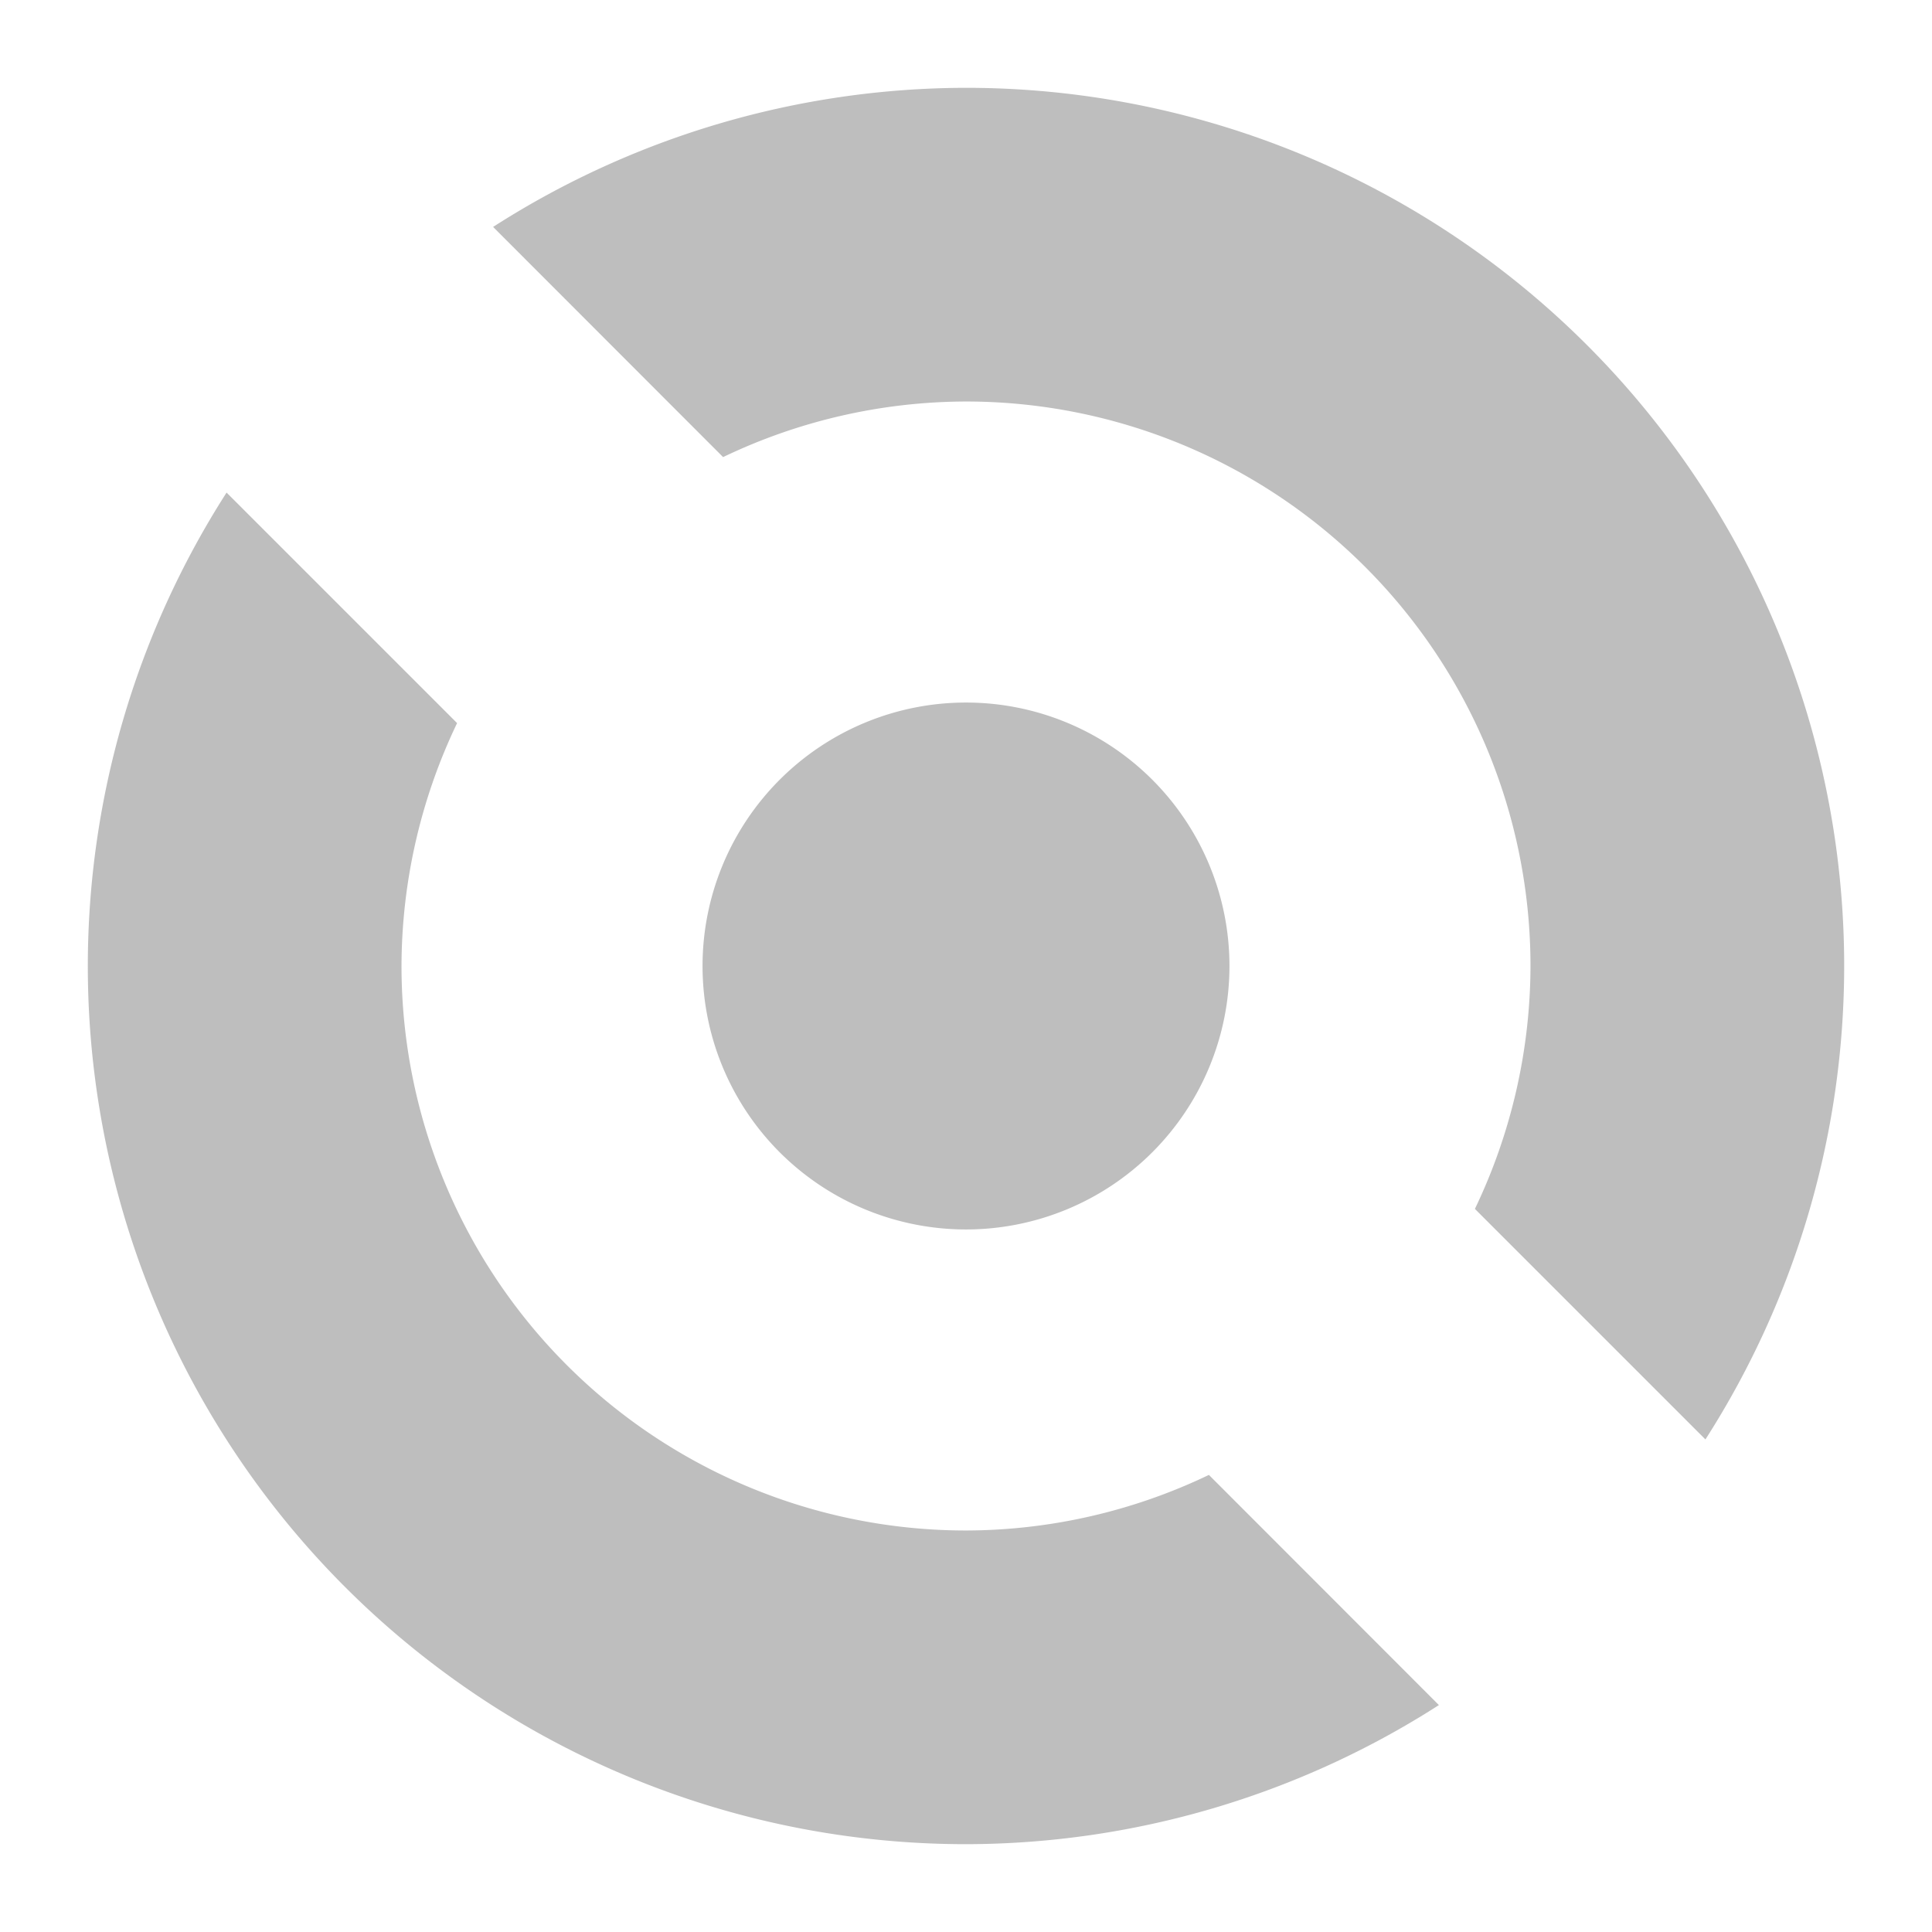 <svg width="22" height="22" version="1.1" xmlns="http://www.w3.org/2000/svg">
	<path d="m11 1a10 10 0 0 0 -5.385 1.584l2.619 2.621a6.429 6.429 0 0 1 2.766 -0.633 6.429 6.429 0 0 1 6.428 6.428 6.429 6.429 0 0 1 -0.633 2.766l2.625 2.625a10 10 0 0 0 1.58 -5.391 10 10 0 0 0 -10 -10zm-8.42 4.609a10 10 0 0 0 -1.58 5.391 10 10 0 0 0 10 10 10 10 0 0 0 5.385 -1.584l-2.619-2.621a6.429 6.429 0 0 1 -2.766 0.633 6.429 6.429 0 0 1 -6.428 -6.428 6.429 6.429 0 0 1 0.633 -2.766l-2.625-2.625zm8.42 2.391a3 3 0 0 0 -3 3 3 3 0 0 0 3 3 3 3 0 0 0 3 -3 3 3 0 0 0 -3 -3z" fill="#bebebe"/>
</svg>

